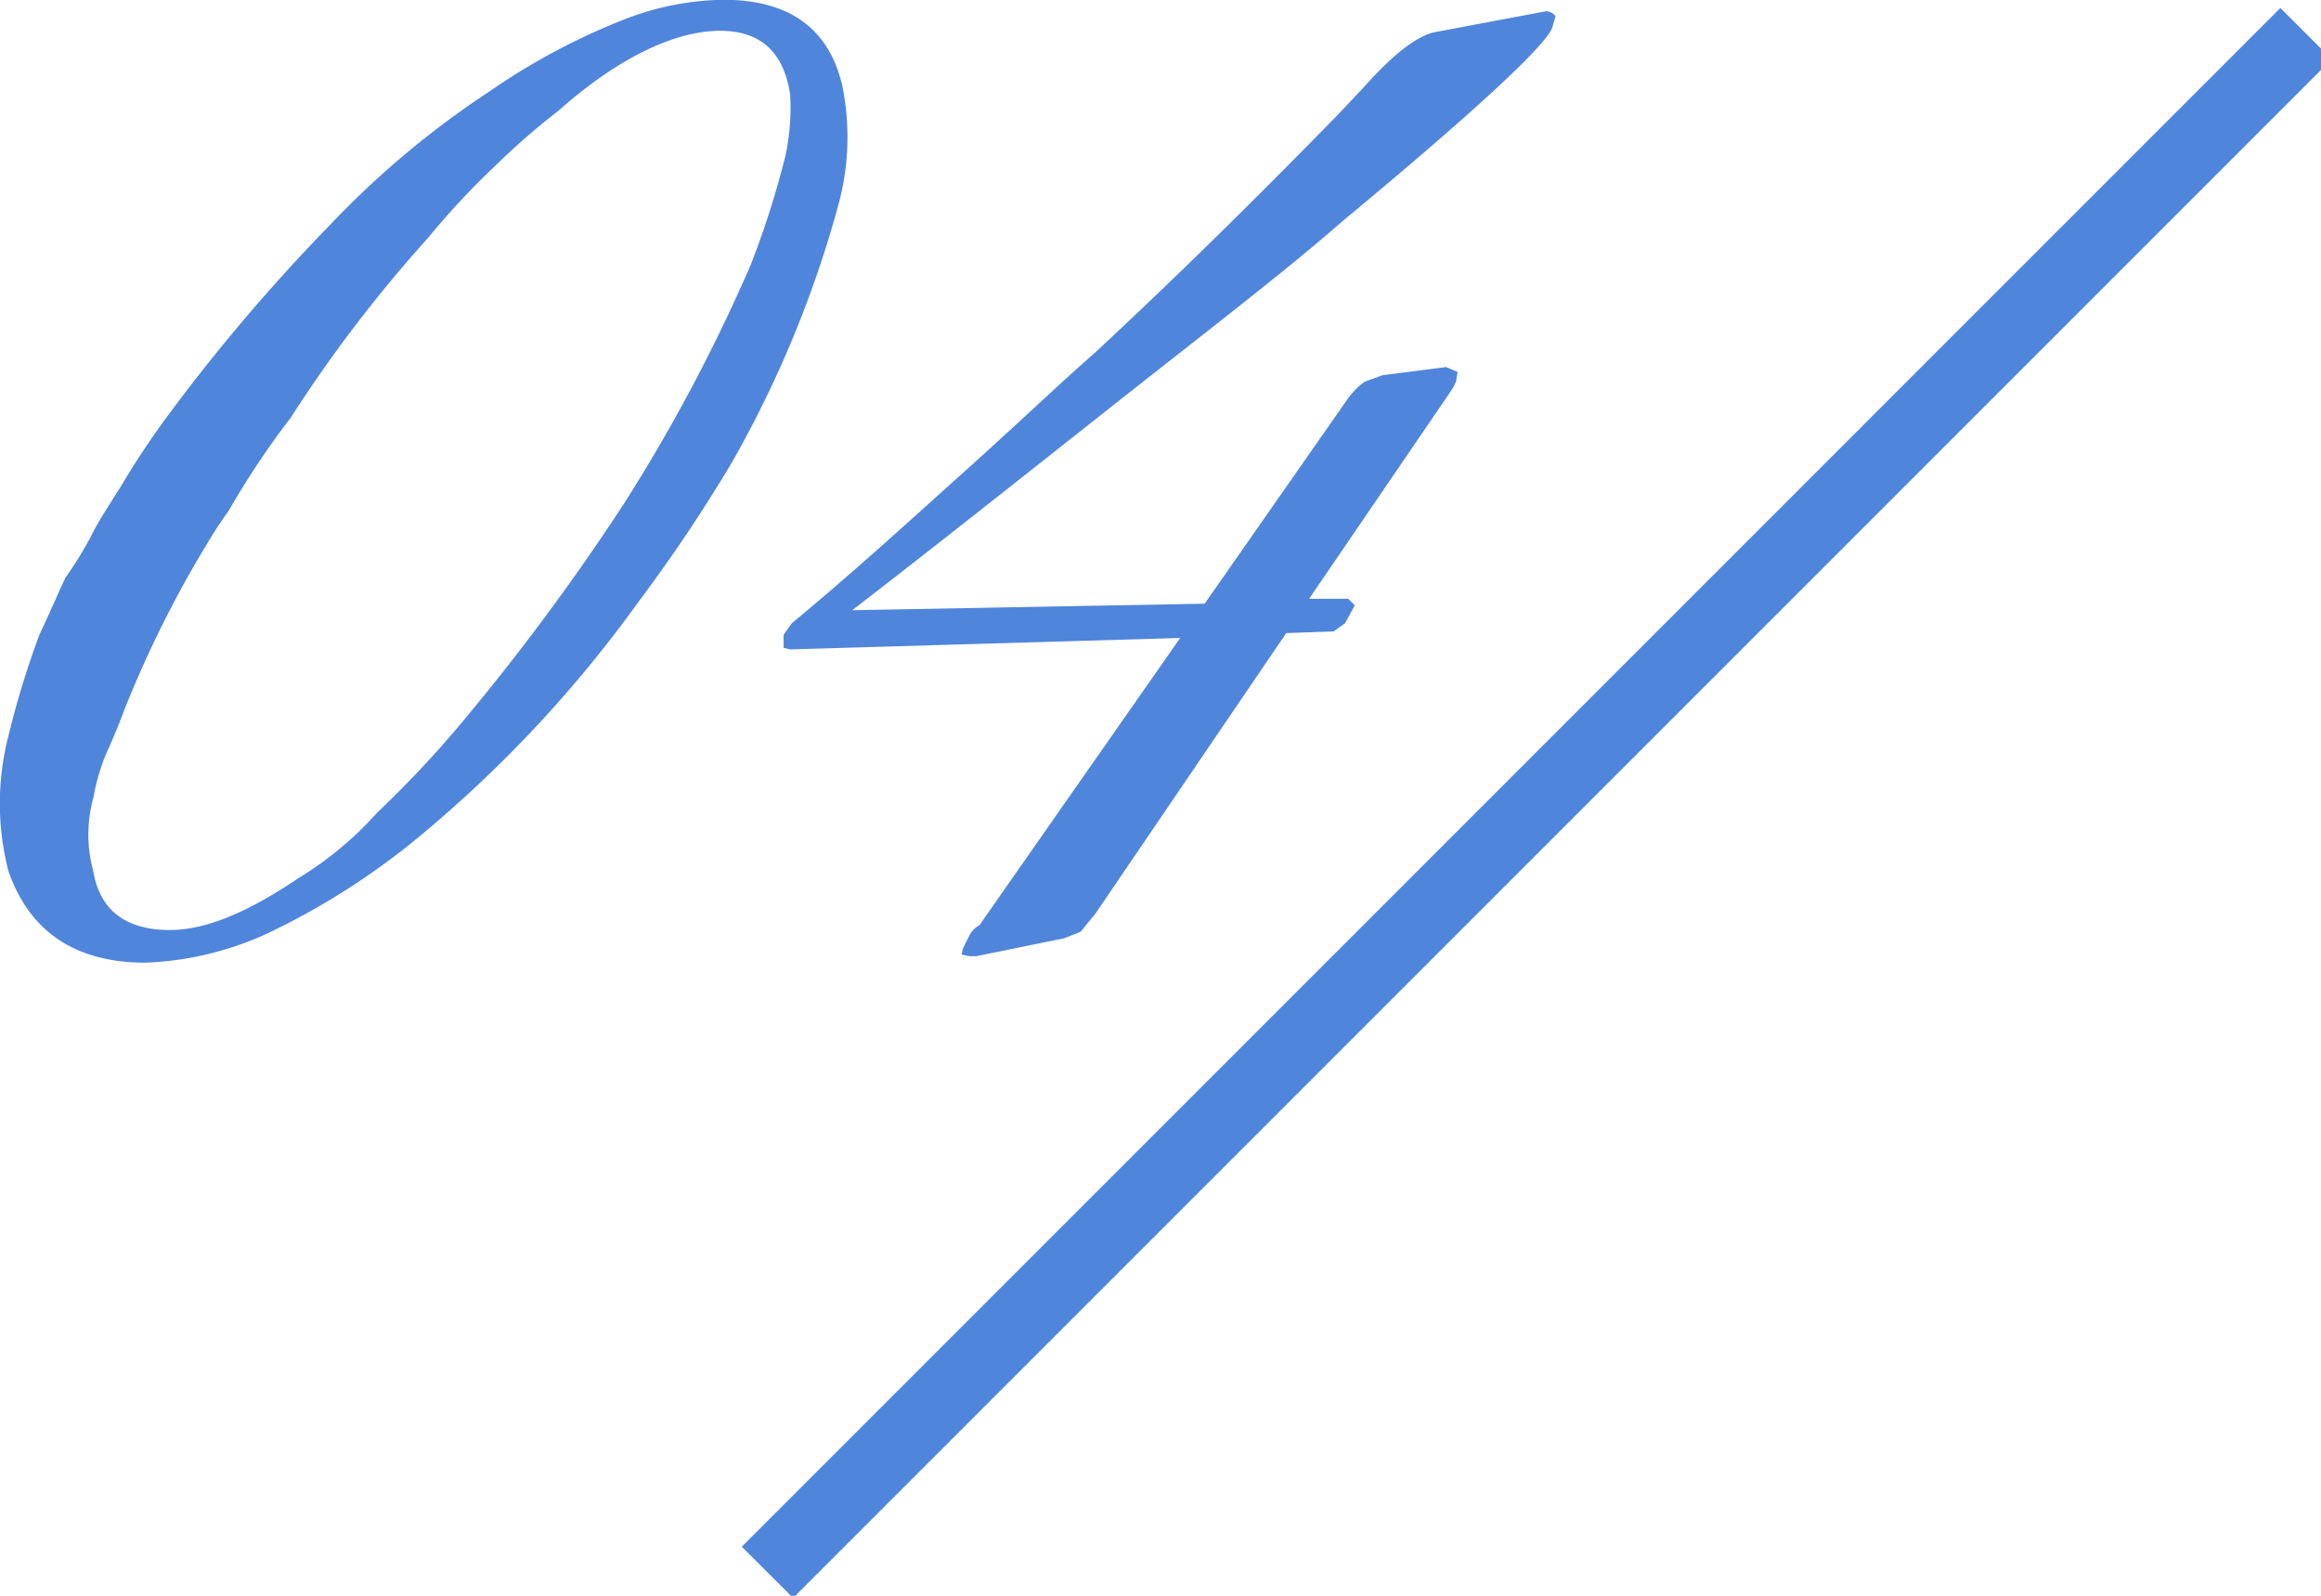 <svg xmlns="http://www.w3.org/2000/svg" width="128" height="88" viewBox="0 0 128 88">
  <defs>
    <style>
      .cls-1 {
        fill: #4f85da;
      }

      .cls-1, .cls-2 {
        fill-rule: evenodd;
      }

      .cls-2 {
        fill: #4f85da;
      }
    </style>
  </defs>
  <path class="cls-1" d="M1031.01,595.16l2.83,2.828L948.988,682.84l-2.829-2.828Z" transform="translate(-905.25 -594.719)"/>
  <path class="cls-2" d="M912.107,633.857a62.24,62.24,0,0,1,3.78-7.83c0.63-1.08,1.26-2.16,1.98-3.15a45.954,45.954,0,0,1,3.42-5.129,76.22,76.22,0,0,1,7.56-9.9,42.359,42.359,0,0,1,3.689-3.96,38.863,38.863,0,0,1,3.51-3.06c3.24-2.88,6.39-4.41,8.91-4.41,2.25,0,3.51,1.17,3.87,3.51a12.483,12.483,0,0,1-.27,3.42,49.541,49.541,0,0,1-1.89,5.94,94.093,94.093,0,0,1-7.02,13.229,126.917,126.917,0,0,1-9.09,12.24,58.66,58.66,0,0,1-4.5,4.77,19.089,19.089,0,0,1-4.32,3.6c-2.79,1.889-5.13,2.879-7.11,2.879-2.43,0-3.87-1.08-4.23-3.239a7.655,7.655,0,0,1,0-4.05,12.213,12.213,0,0,1,.63-2.25C911.387,635.657,911.747,634.847,912.107,633.857Zm1.17,13.949a17.612,17.612,0,0,0,7.11-1.8,40.117,40.117,0,0,0,8.28-5.4,69.418,69.418,0,0,0,11.789-12.69,87.44,87.44,0,0,0,5.13-7.65,61.072,61.072,0,0,0,5.94-14.4,14.144,14.144,0,0,0,.18-6.39c-0.72-3.15-2.88-4.769-6.57-4.769a15.591,15.591,0,0,0-5.67,1.169,36.2,36.2,0,0,0-7.2,3.87,49.87,49.87,0,0,0-8.819,7.38,102.073,102.073,0,0,0-8.82,10.35,45.168,45.168,0,0,0-2.7,4.049c-0.45.72-.99,1.53-1.44,2.34a20.331,20.331,0,0,1-1.62,2.7c-0.27.54-.72,1.62-1.44,3.15a49.005,49.005,0,0,0-1.71,5.58,14.924,14.924,0,0,0,0,7.47C906.887,646.1,909.407,647.806,913.277,647.806ZM970.336,629.9l-11.07,15.839a1.344,1.344,0,0,0-.54.54l-0.36.72-0.09.36,0.45,0.09h0.36l4.86-.99,0.9-.36,0.81-.99,10.529-15.479,2.61-.09,0.63-.45,0.54-.99-0.36-.36h-2.16l7.74-11.339,0.18-.27,0.18-.36,0.09-.54-0.63-.27-3.51.45-0.99.36a4.243,4.243,0,0,0-.9.9l-7.919,11.339-19.44.36c4.68-3.6,9.54-7.47,14.67-11.519s9.359-7.29,12.329-9.9c7.38-6.12,11.25-9.72,11.61-10.71l0.18-.63a0.673,0.673,0,0,0-.54-0.269l-6.21,1.169q-1.485.4-3.78,2.97l-1.44,1.53c-3.87,3.96-8.279,8.37-13.409,13.14-2.16,1.89-4.68,4.32-7.92,7.2-2.79,2.52-5.67,5.13-8.82,7.74l-0.45.63v0.72l0.36,0.09Z" transform="translate(-905.25 -594.719)"/>
</svg>
